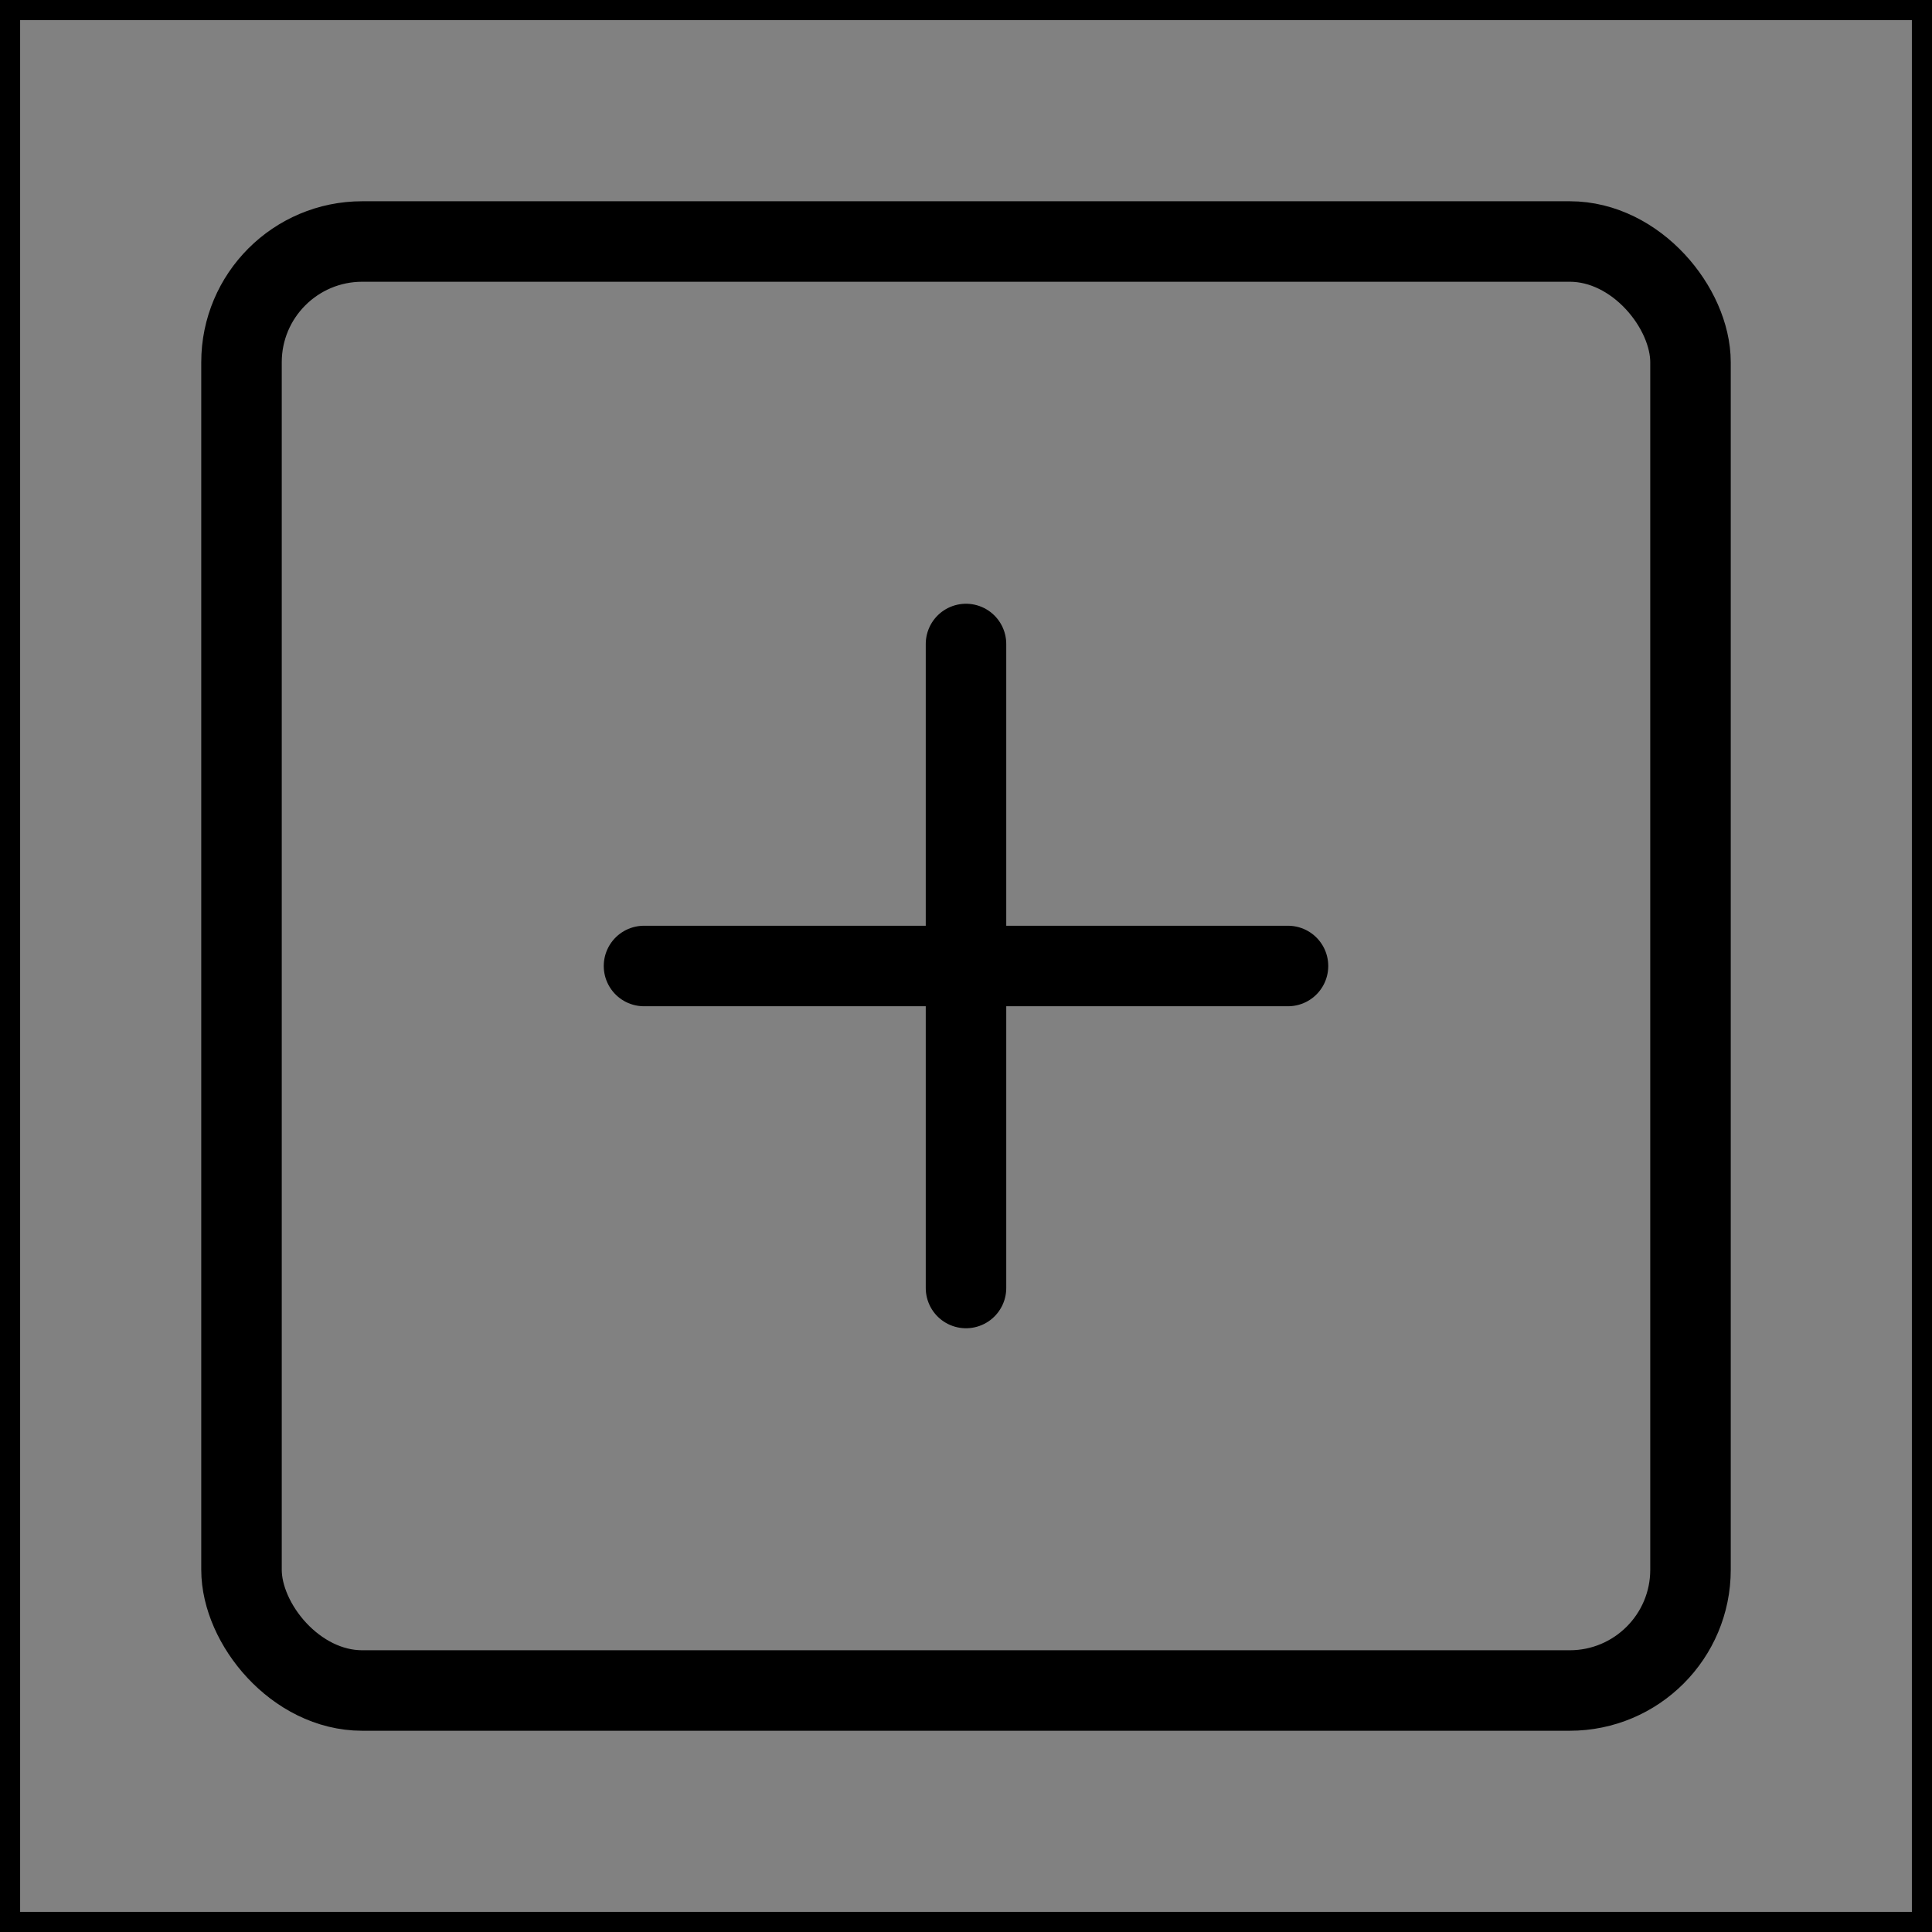 <svg viewBox="0 0 48 48" fill="none" xmlns="http://www.w3.org/2000/svg" stroke="currentColor"><rect x="0" y="0" width="48" height="48" fill="#808080" stroke="none"/><rect width="48" height="48" fill="white" fill-opacity="0.01"/><rect x="6" y="6" width="36" height="36" rx="3" fill="none" stroke="currentColor" stroke-width="2" stroke-linejoin="round"/><path d="M24 16V32" stroke="currentColor" stroke-width="2" stroke-linecap="round" stroke-linejoin="round"/><path d="M16 24L32 24" stroke="currentColor" stroke-width="2" stroke-linecap="round" stroke-linejoin="round"/></svg>